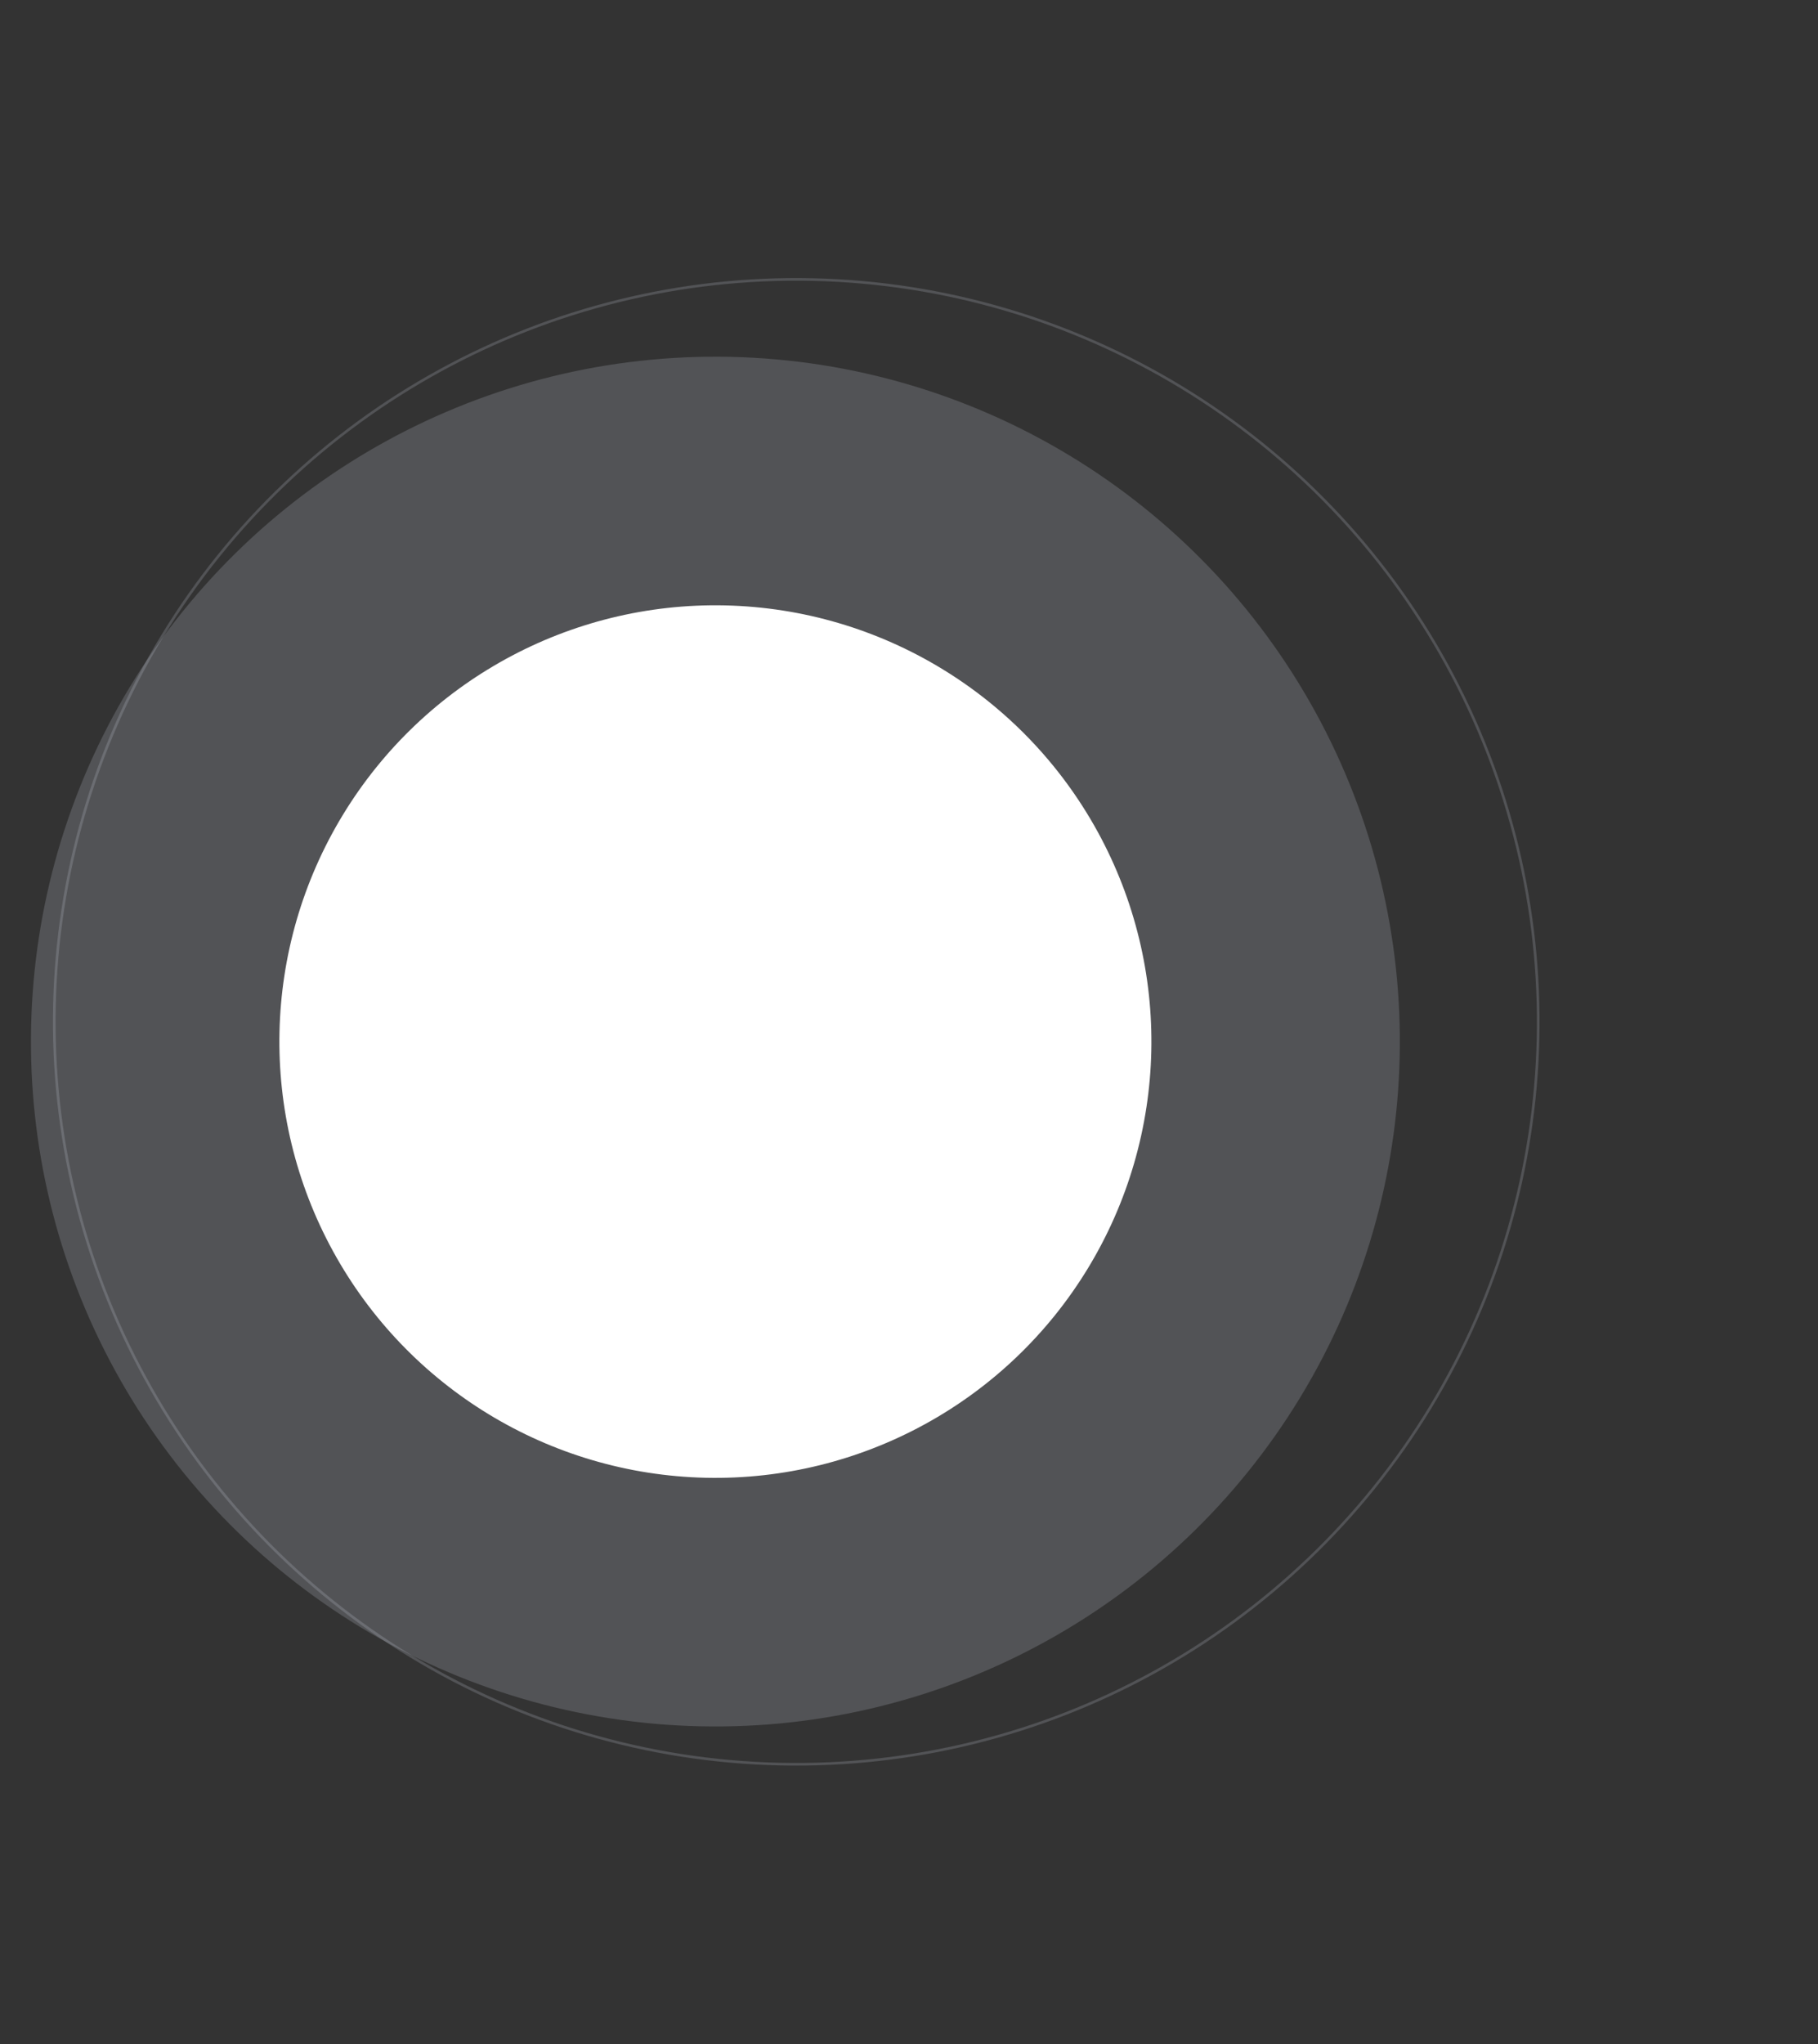 <svg width="687" height="772" viewBox="0 0 687 772" fill="none" xmlns="http://www.w3.org/2000/svg">
<rect x="0" y="0" width="687" height="772" fill="#333333" stroke="none"/>
<circle cx="300.892" cy="385.892" r="280.386" transform="rotate(31.276 300.892 385.892)" stroke="#E0E8F8" stroke-opacity="0.18"/>
<circle cx="270.34" cy="393.354" r="258.647" transform="rotate(31.276 270.34 393.354)" fill="#E0E8F8" fill-opacity="0.18"/>
<circle cx="270.34" cy="393.354" r="164.764" transform="rotate(31.276 270.34 393.354)" fill="white"/>
</svg>

